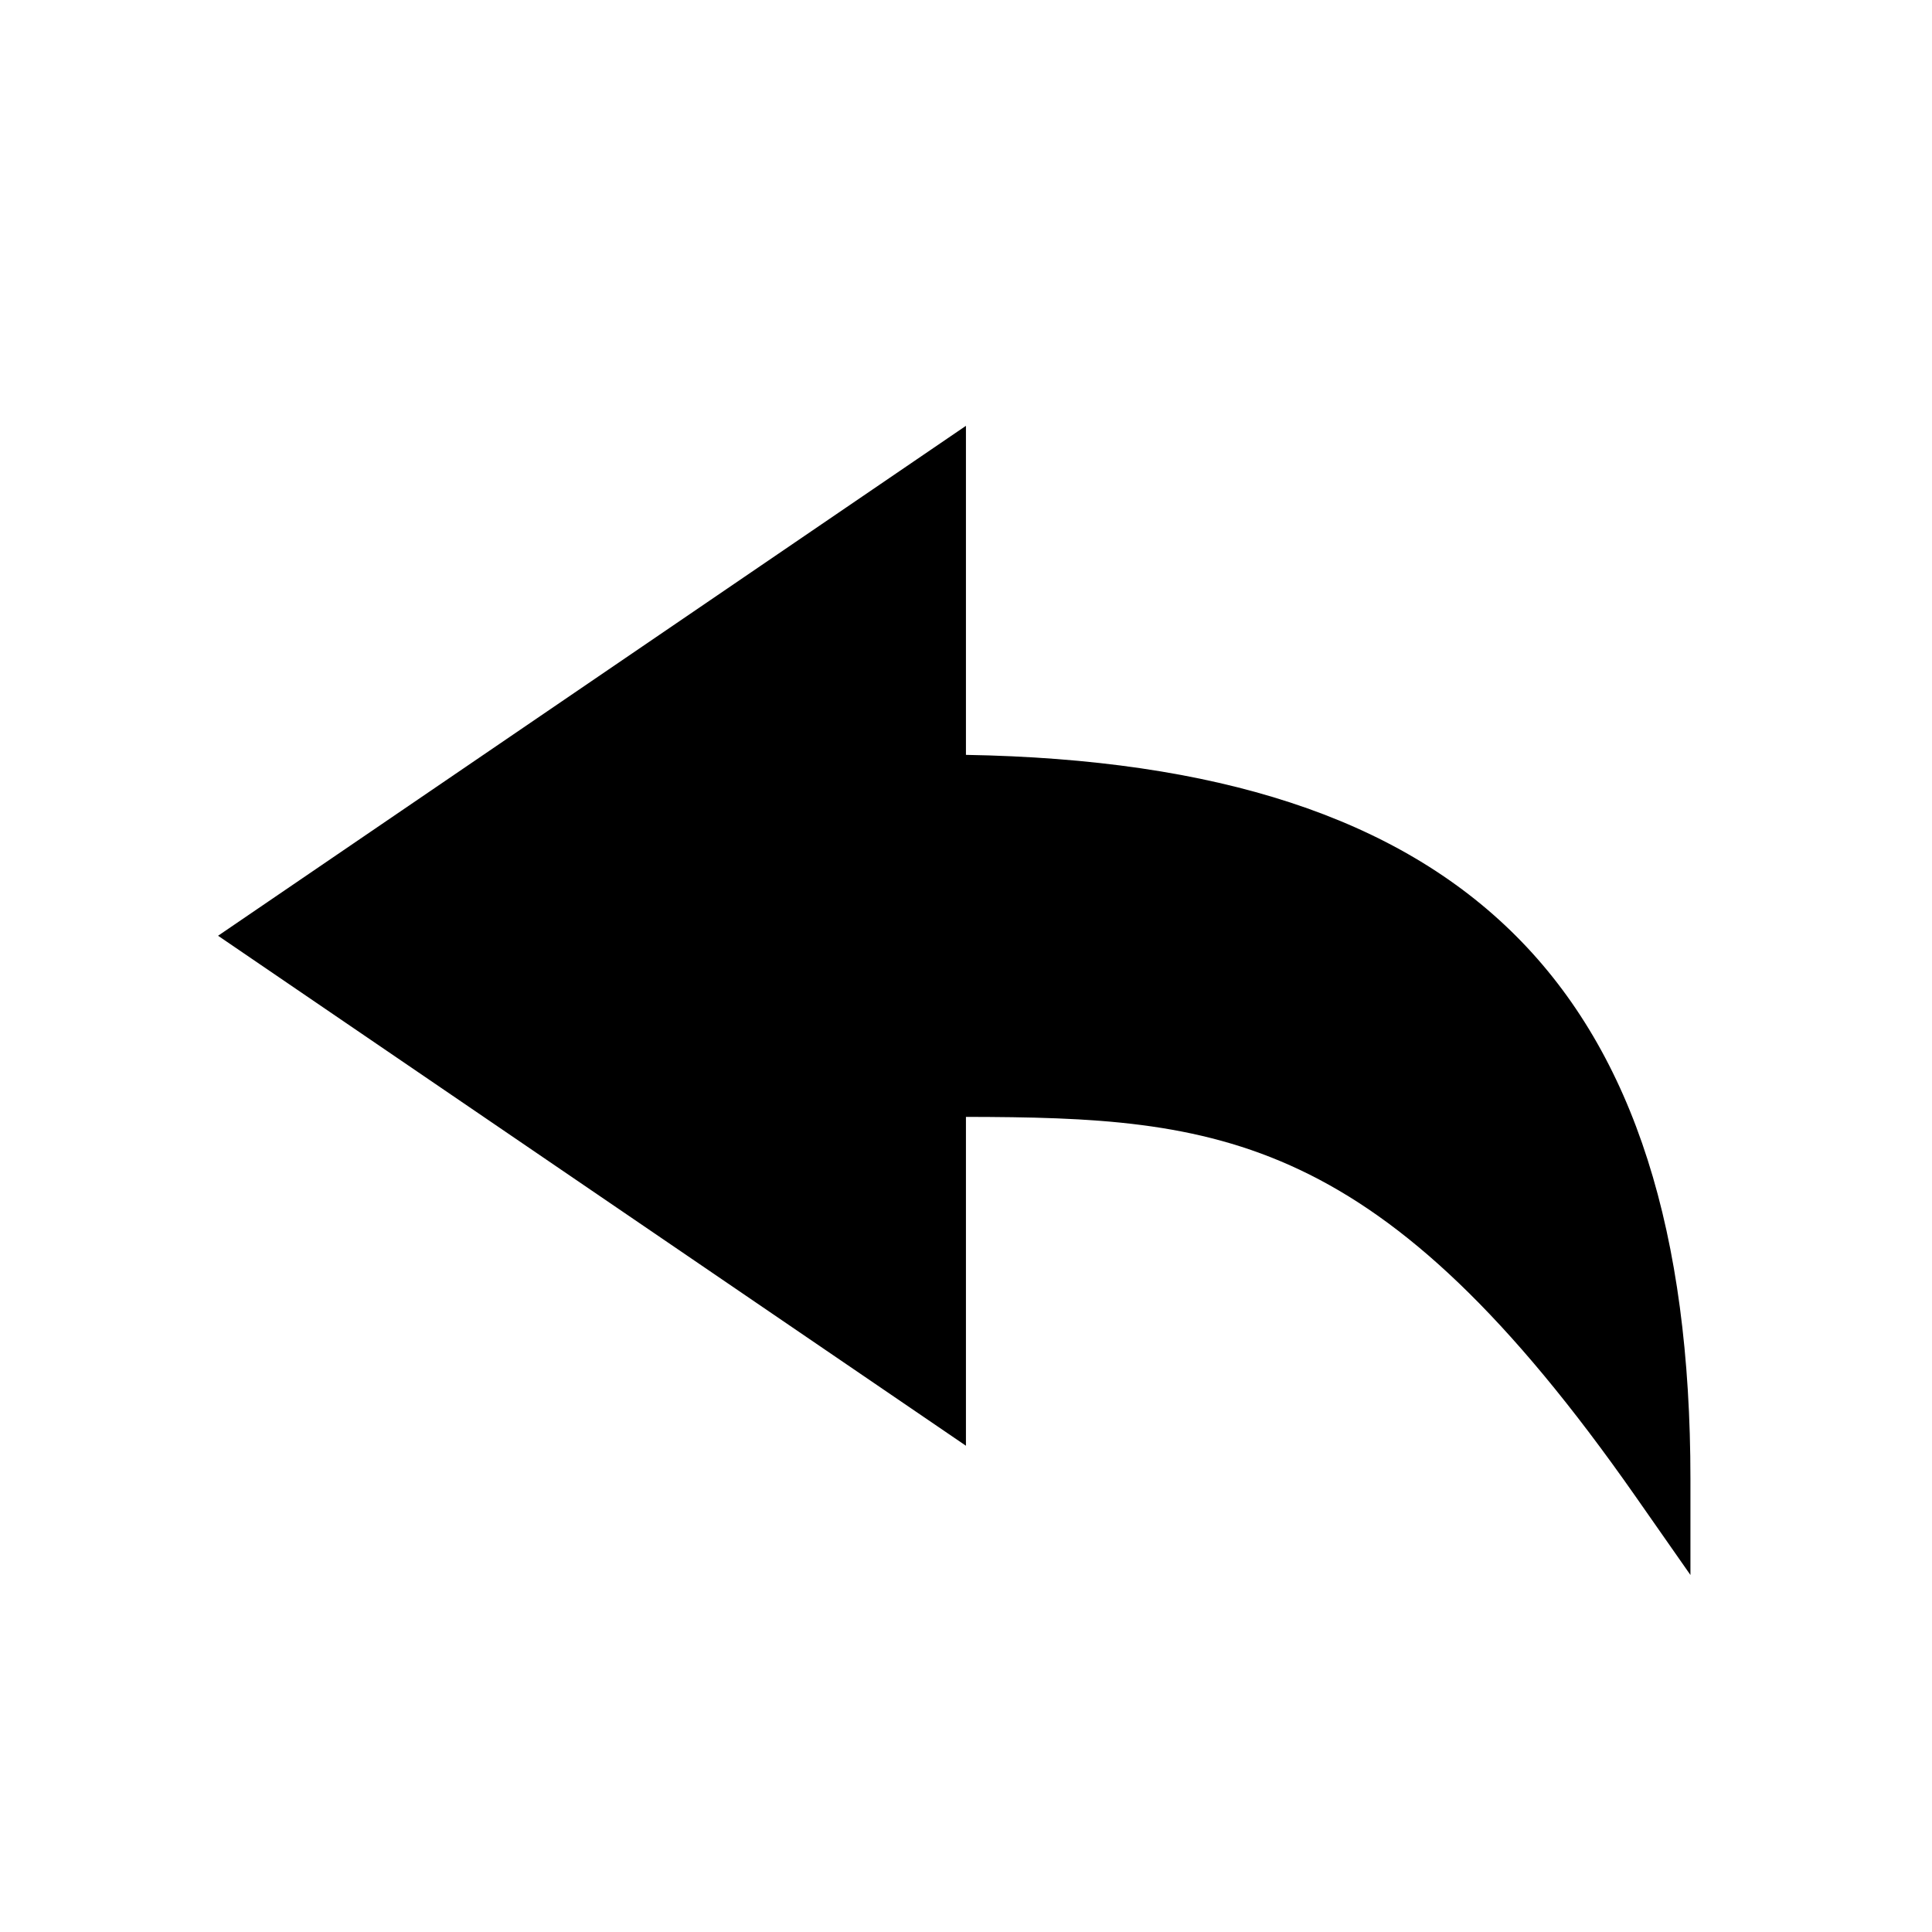 <?xml version="1.0" encoding="utf-8"?>
<!-- Generated by IcoMoon.io -->
<!DOCTYPE svg PUBLIC "-//W3C//DTD SVG 1.1//EN" "http://www.w3.org/Graphics/SVG/1.1/DTD/svg11.dtd">
<svg version="1.1" xmlns="http://www.w3.org/2000/svg" width="32" height="32" viewBox="0 0 32 32">
<title>ios-reply</title>
<path d="M28 26.088l-0.91-1.302c-4.229-6.049-6.896-6.278-11.091-6.287v5.447l-12.387-8.447 12.387-8.446v5.45c8.294 0.142 12 3.858 12 11.995v1.588z"></path>
</svg>
